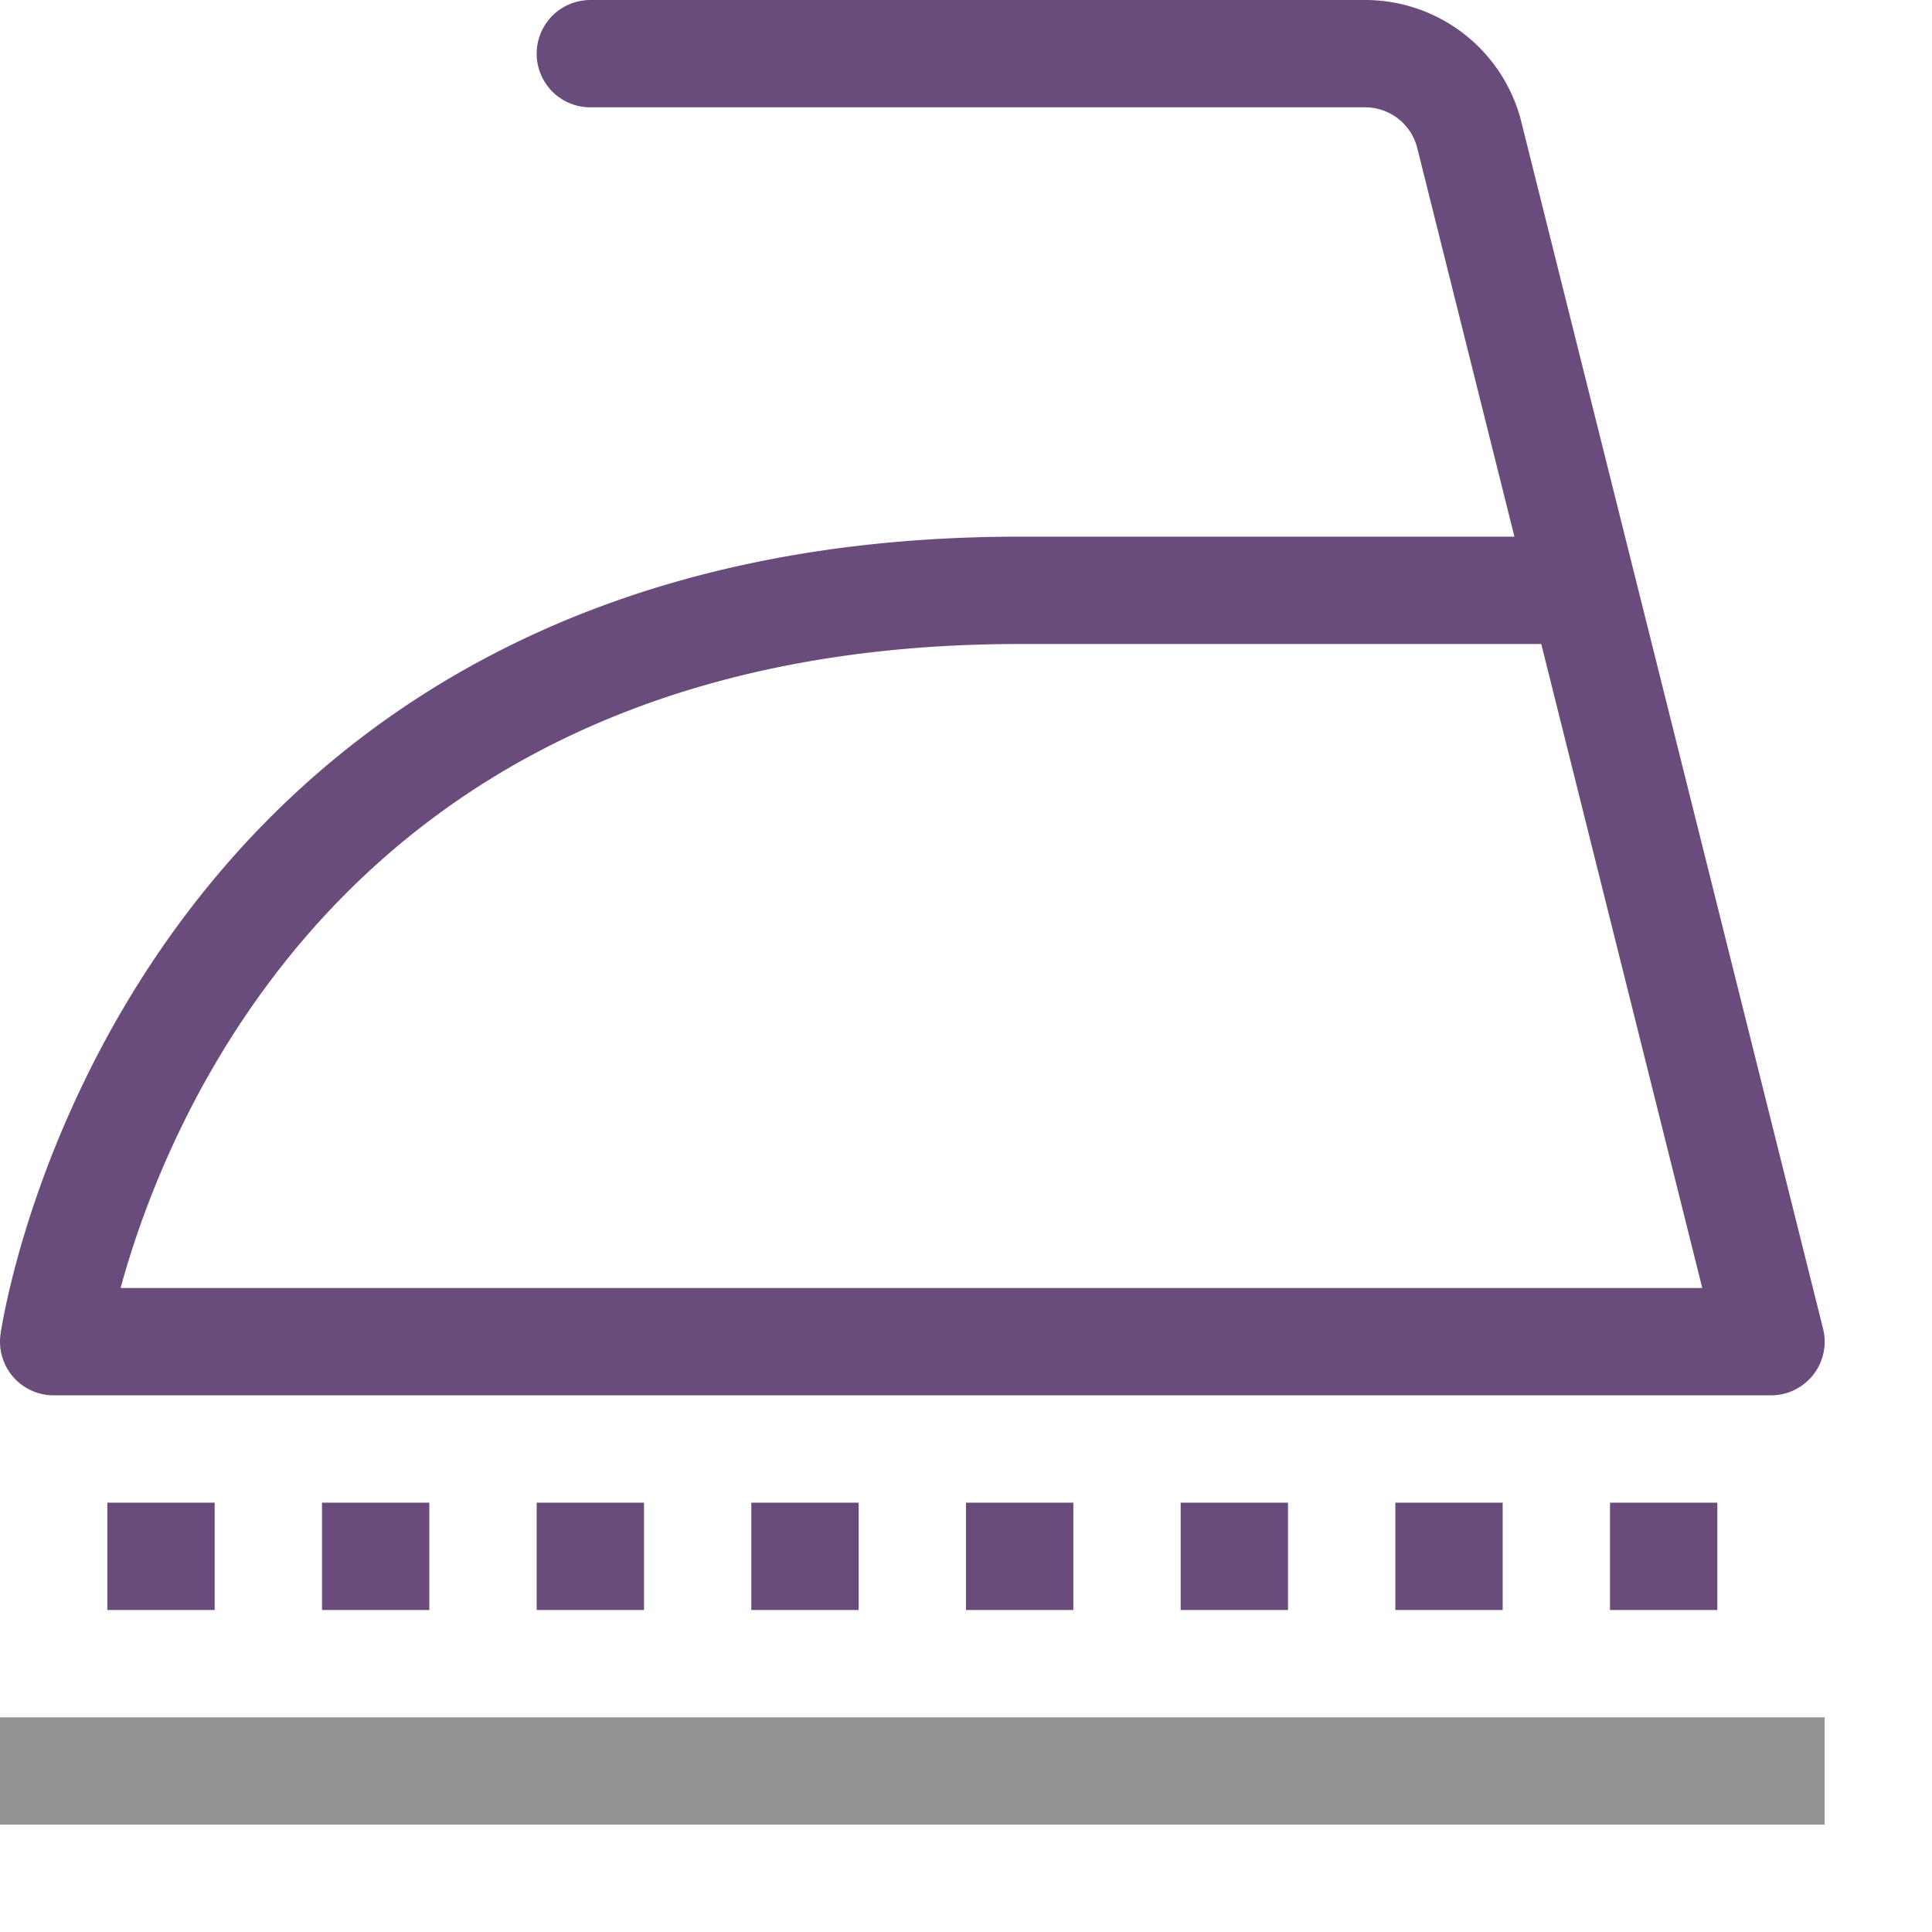 <svg xmlns="http://www.w3.org/2000/svg" width="18" height="18" viewBox="0 0 18 18"><path d="M14.5,5.5h-5c-8,0-9,7-9,7h16L13.689,1.257A1,1,0,0,0,12.719.5H5.5" style="fill:none;stroke:#694b7c;stroke-linecap:round;stroke-linejoin:round"/><line x1="0.5" y1="16.5" x2="16.5" y2="16.5" style="fill:none;stroke:#949494;stroke-linecap:square;stroke-linejoin:round"/><rect x="9" y="14" width="1" height="1" style="fill:#694b7c"/><rect x="7" y="14" width="1" height="1" style="fill:#694b7c"/><rect x="5" y="14" width="1" height="1" style="fill:#694b7c"/><rect x="3" y="14" width="1" height="1" style="fill:#694b7c"/><rect x="1" y="14" width="1" height="1" style="fill:#694b7c"/><rect x="11" y="14" width="1" height="1" style="fill:#694b7c"/><rect x="13" y="14" width="1" height="1" style="fill:#694b7c"/><rect x="15" y="14" width="1" height="1" style="fill:#694b7c"/></svg>
